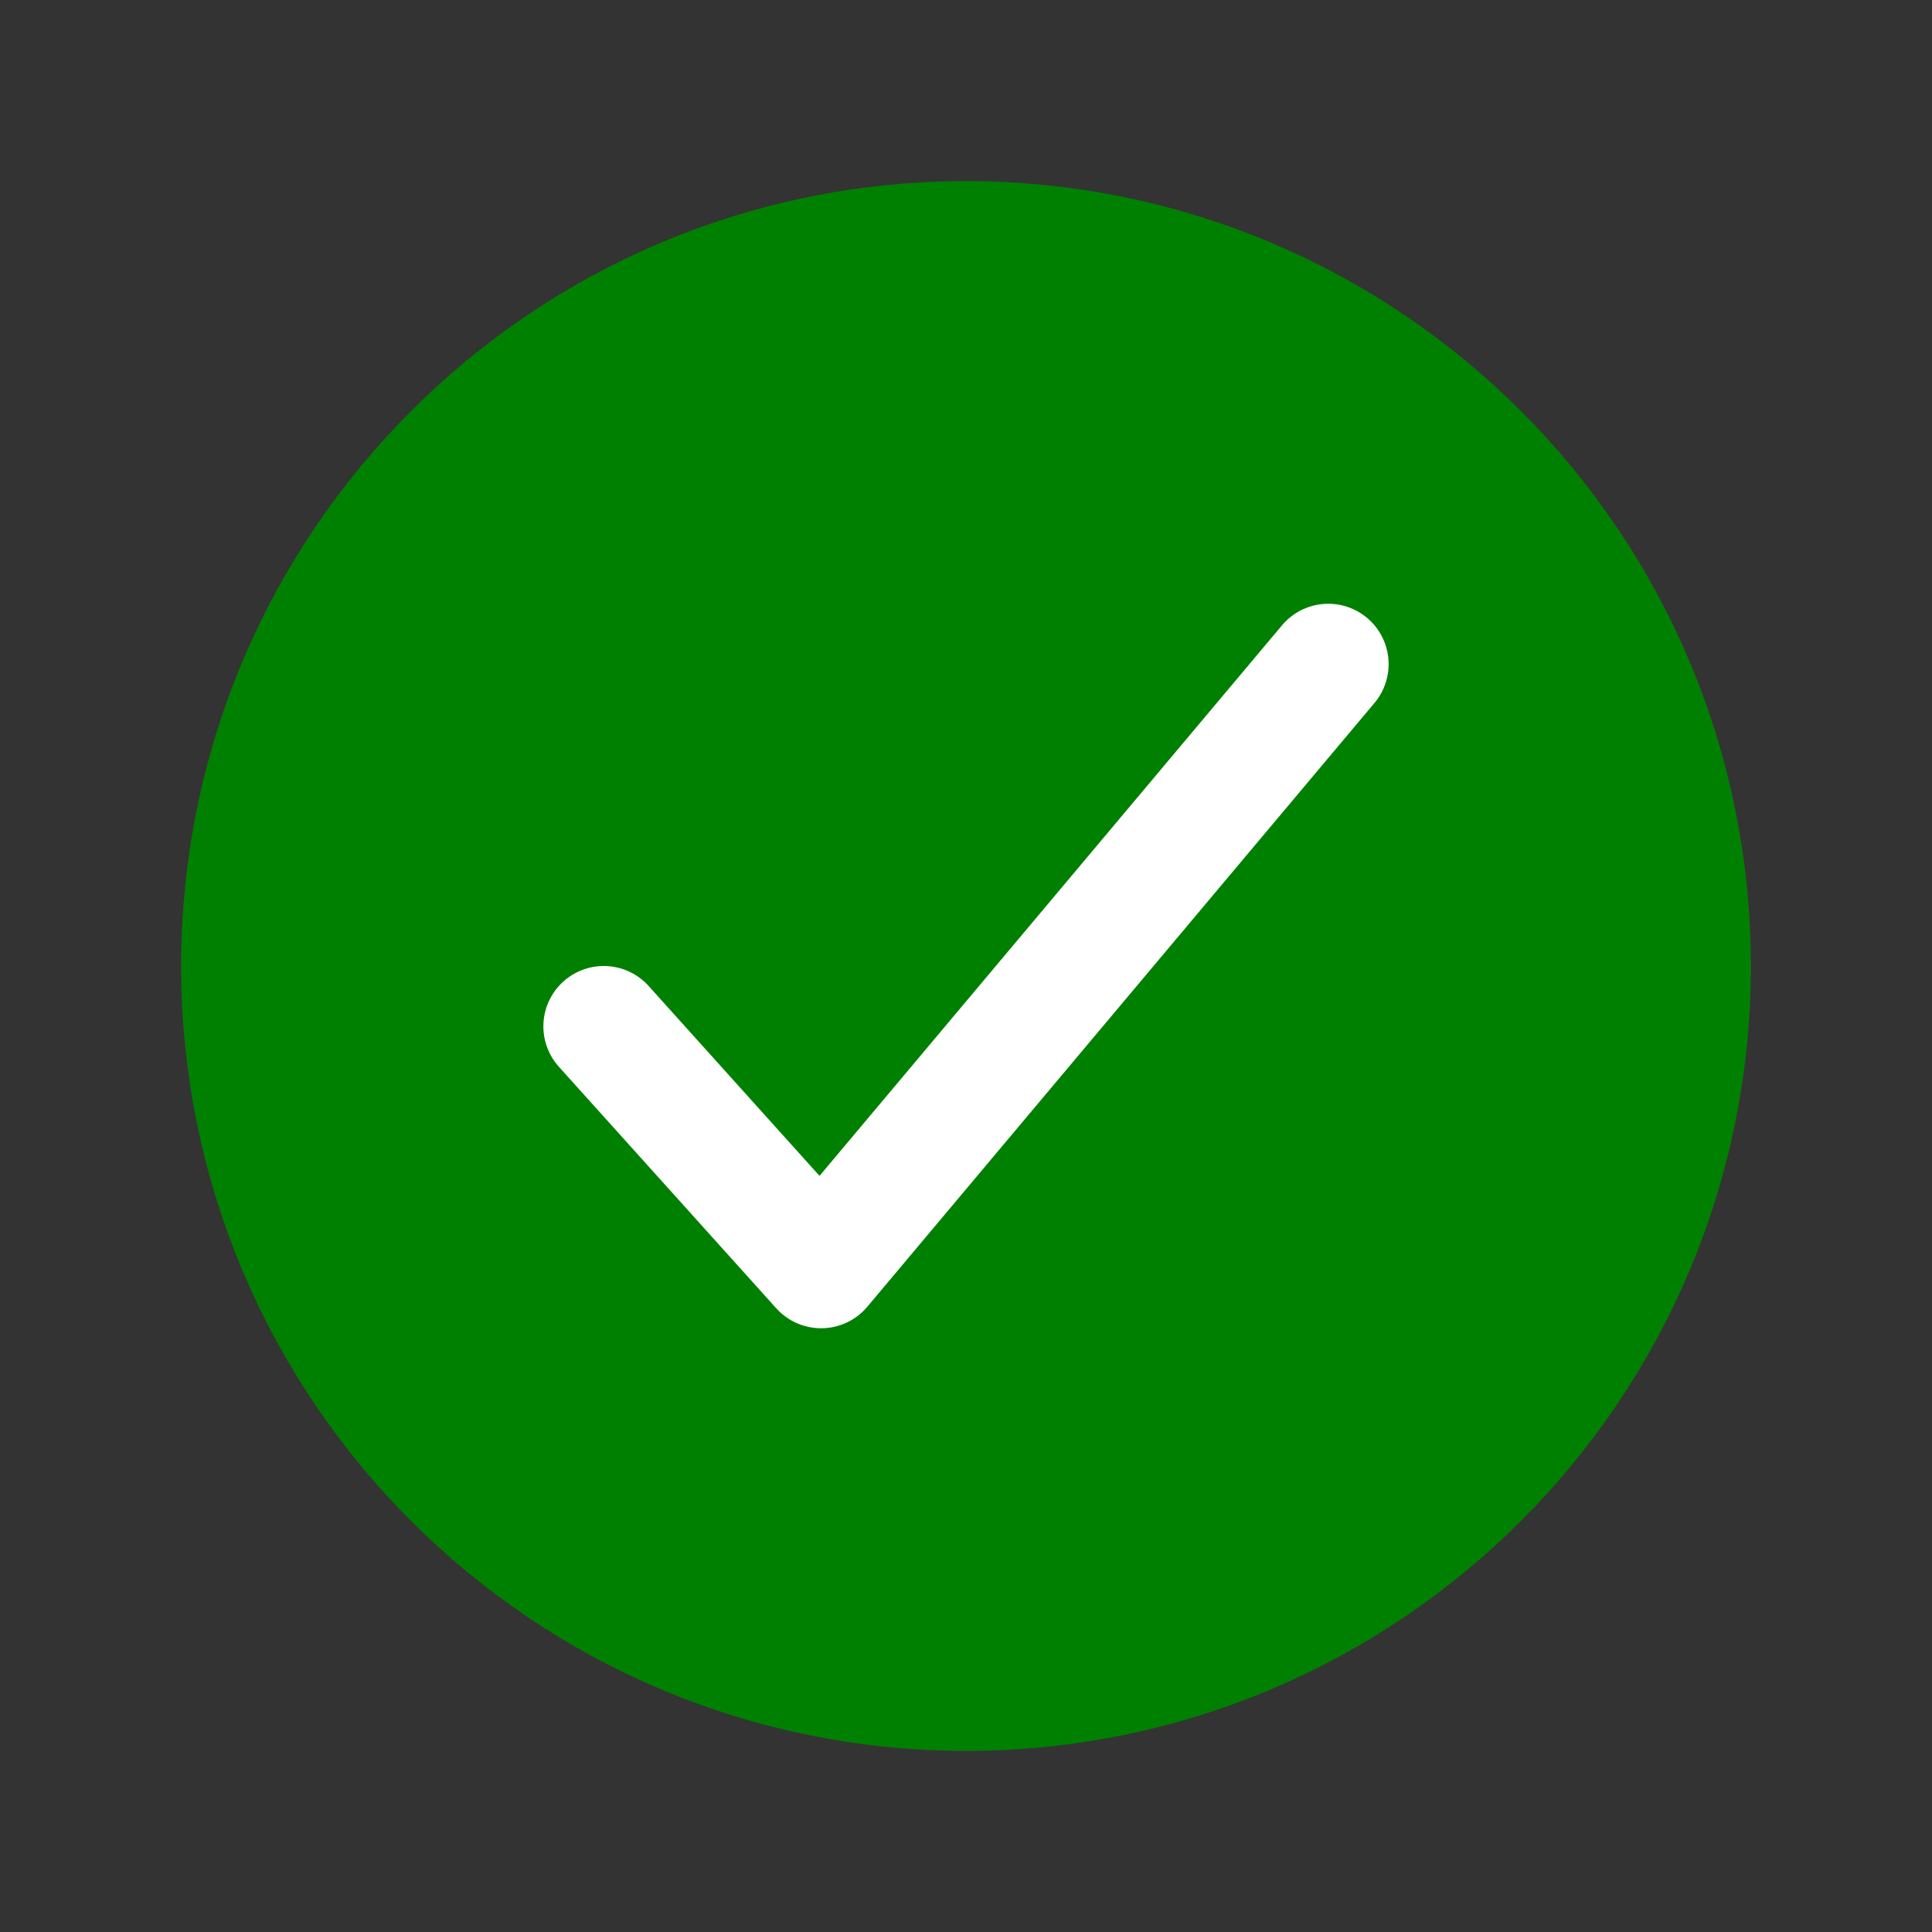 <svg xmlns="http://www.w3.org/2000/svg" class="ionicon" viewBox="0 0 512 512"><rect x="0" y="0" width="512" height="512" fill="#333333" stroke="none"/><title>Checkmark Circle</title><path d="M448 256c0-106-86-192-192-192S64 150 64 256s86 192 192 192 192-86 192-192z" fill="green" stroke="green" stroke-miterlimit="10" stroke-width="32"/><path fill="green" stroke="white" stroke-linecap="round" stroke-linejoin="round" stroke-width="32" d="M352 176L217.6 336 160 272"/></svg>